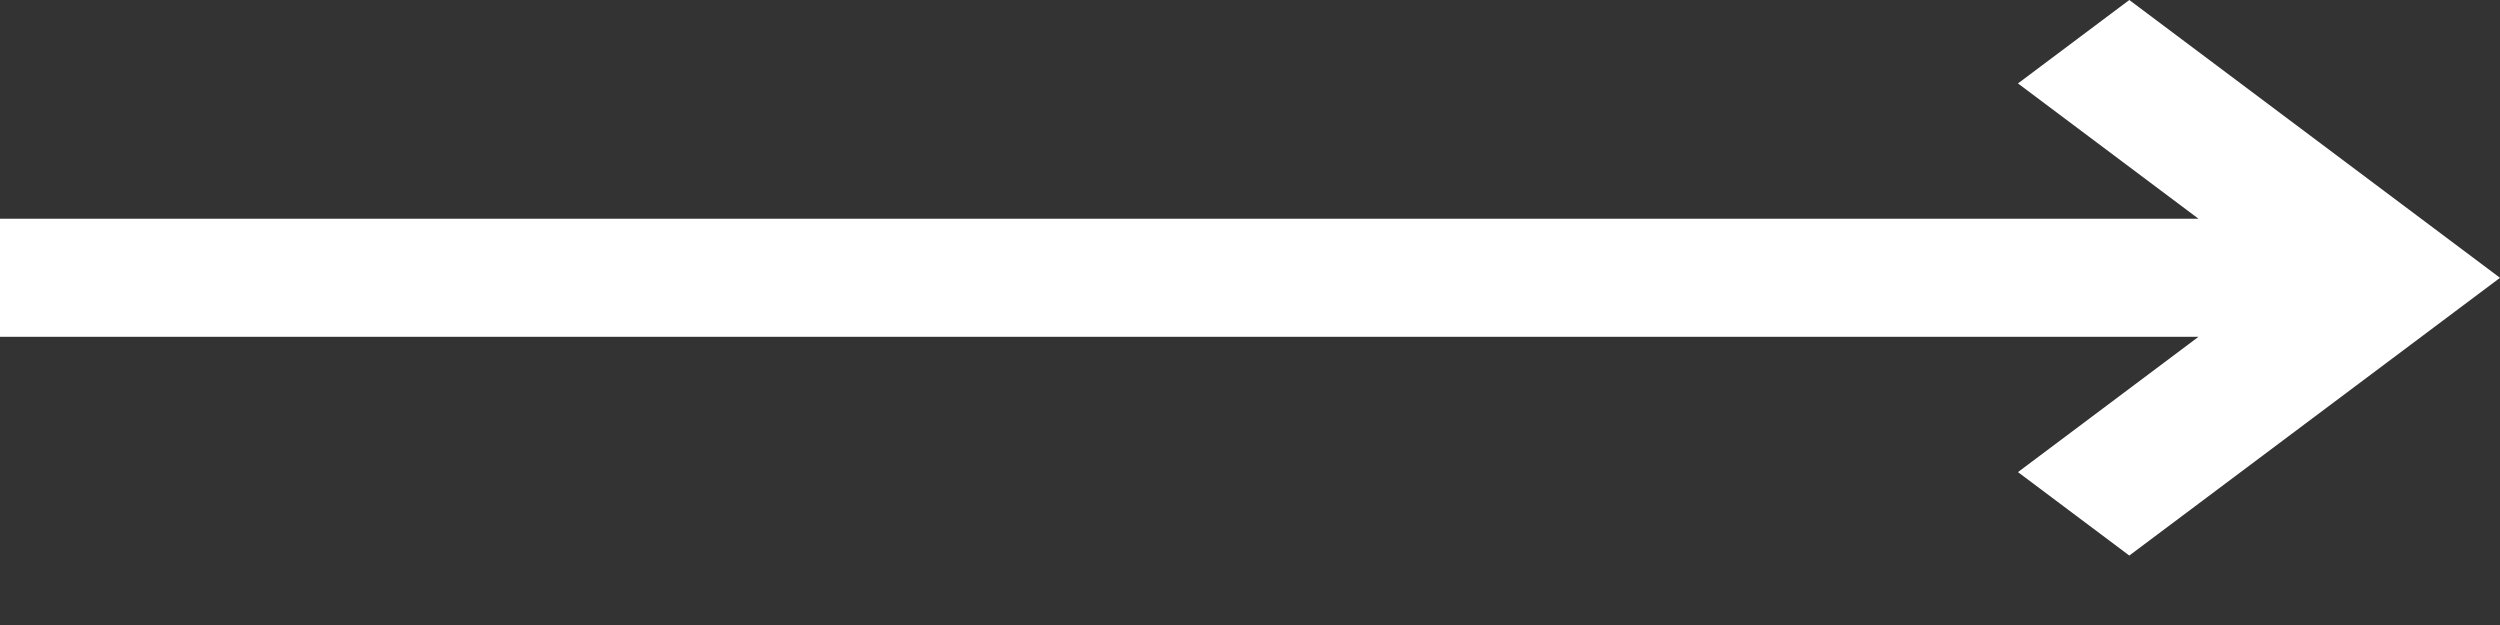 <svg width="32" height="8" viewBox="0 0 32 8" fill="none" xmlns="http://www.w3.org/2000/svg">
<rect x="0" y="0" width="32" height="8" fill="#333333" stroke="none"/>
<path d="M27.255 0L25.83 1.068L28.141 2.8H0V4.311H28.141L25.83 6.043L27.255 7.111L32 3.556L27.255 0Z" fill="white"/>
</svg>
